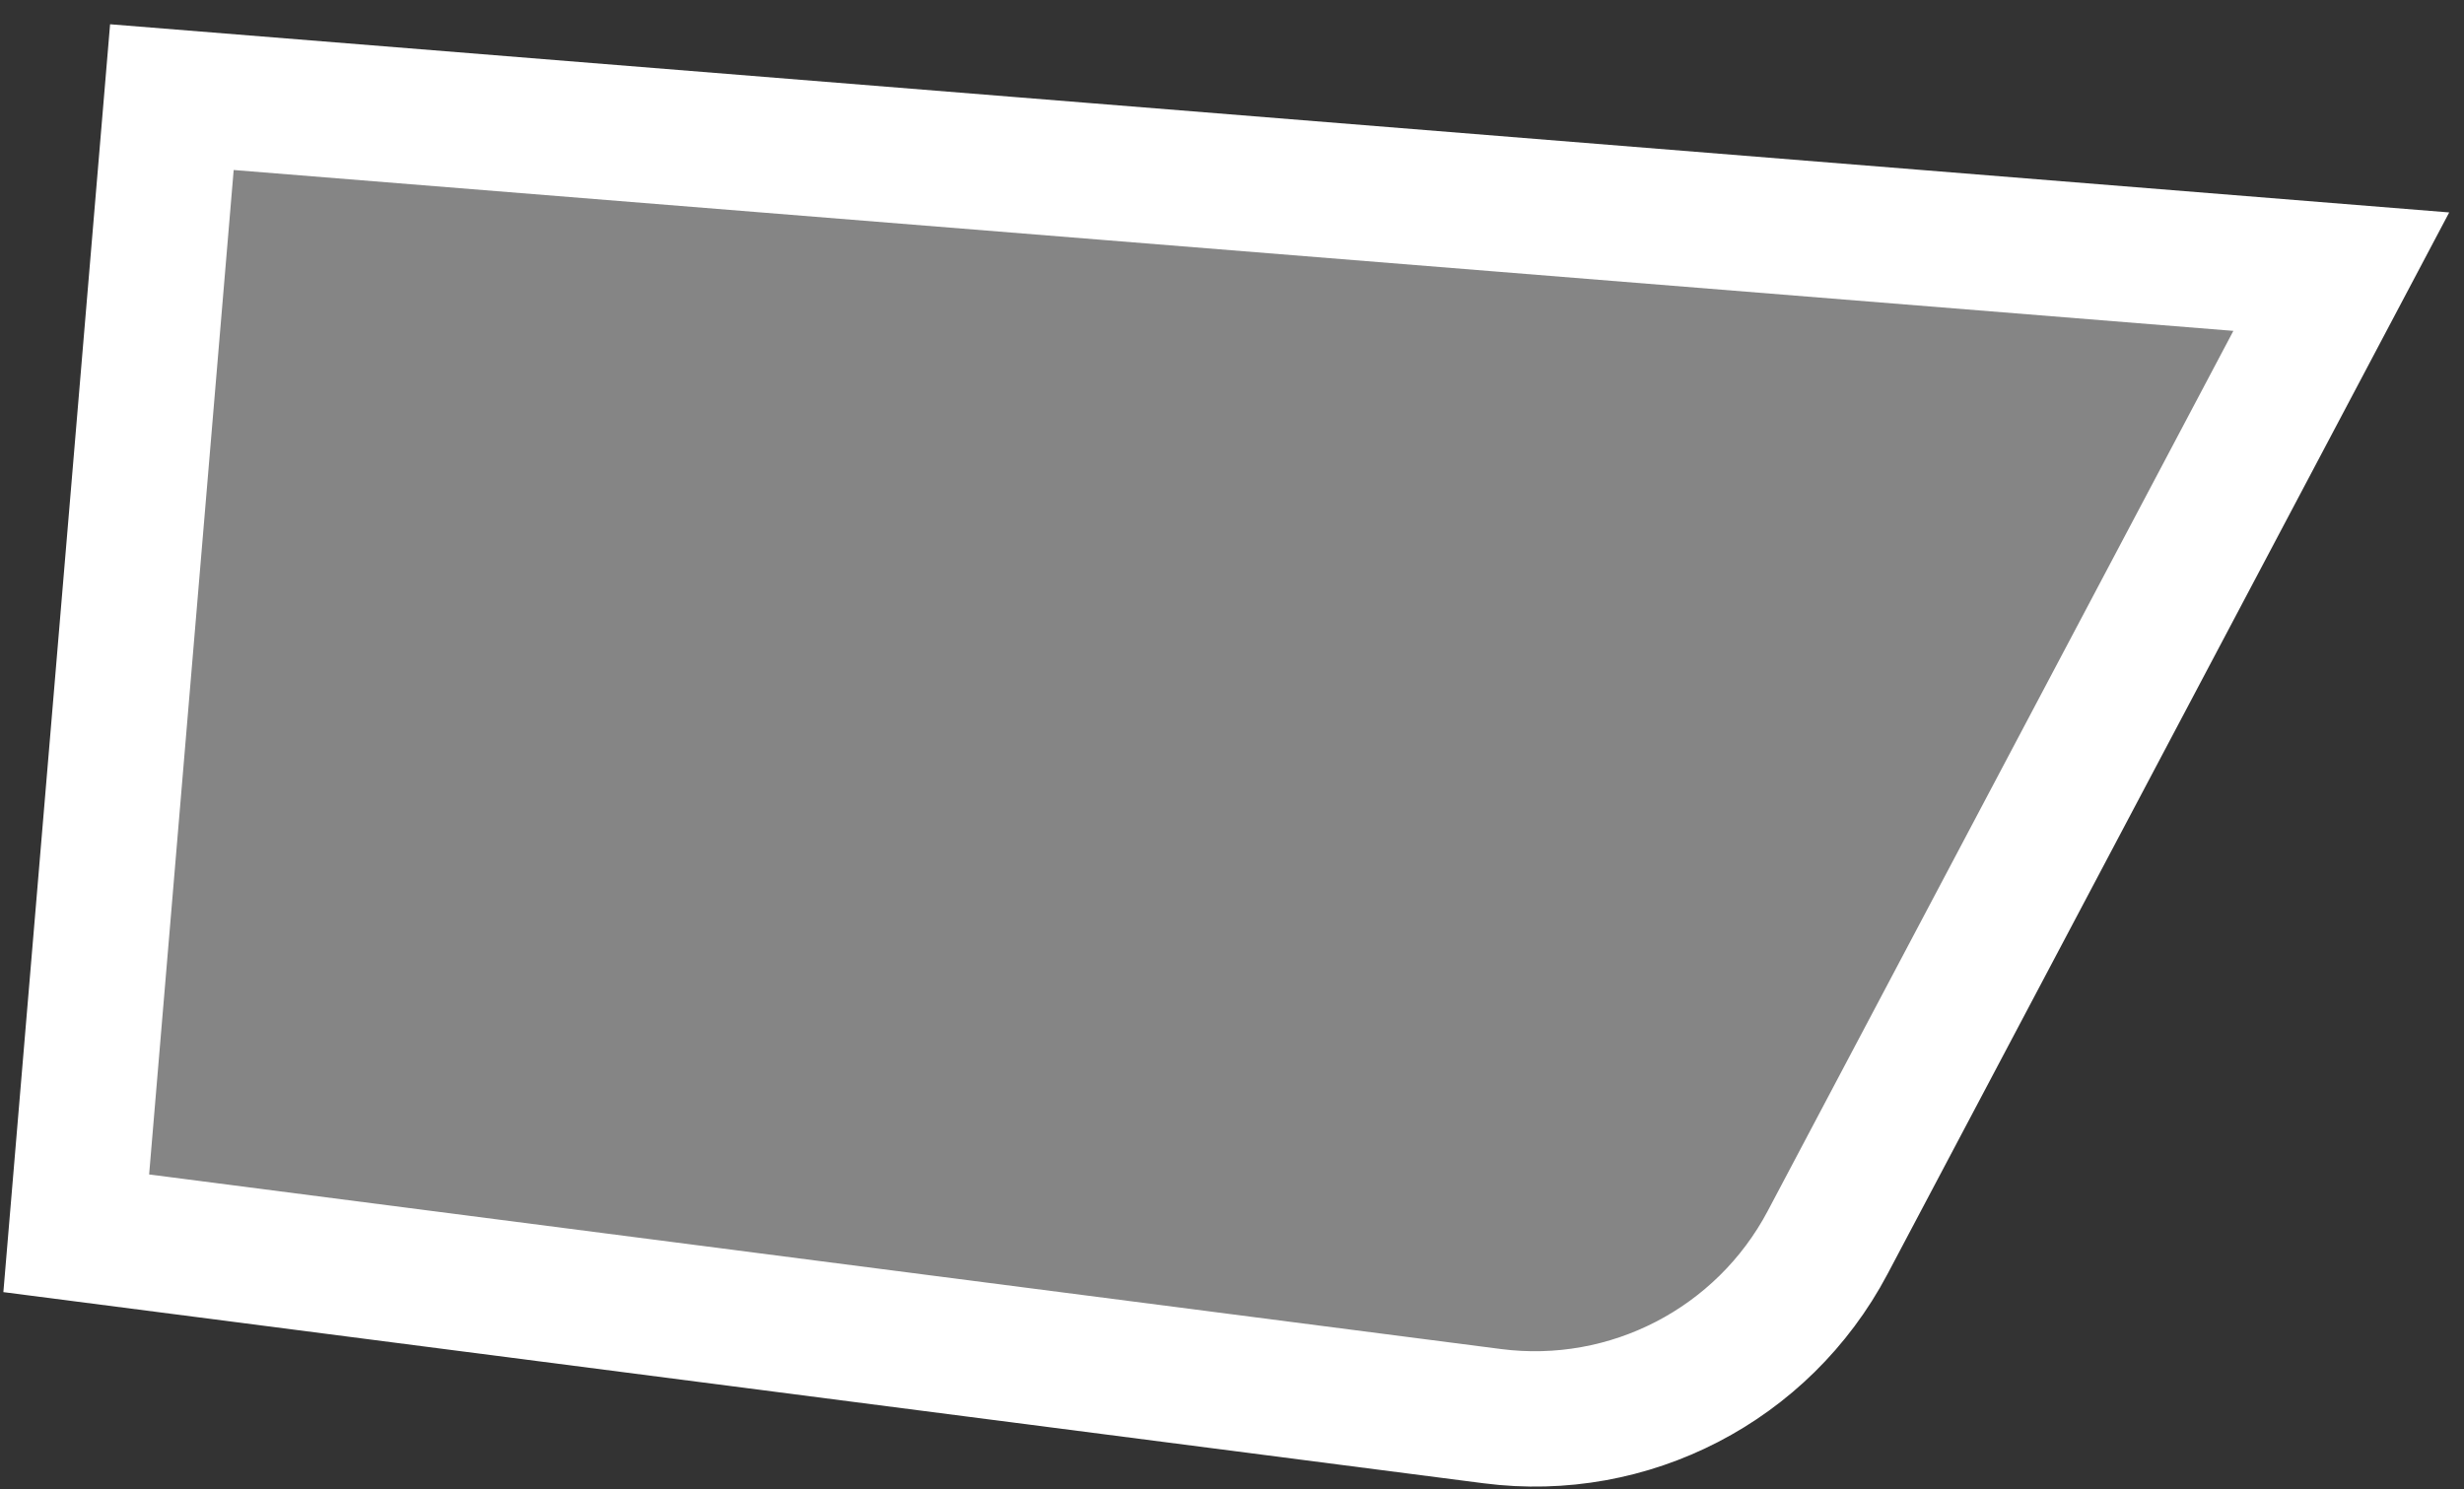 <svg width="91" height="55" viewBox="0 0 91 55" fill="none" xmlns="http://www.w3.org/2000/svg">
<rect x="0" y="0" width="91" height="55" fill="#333333" stroke="none"/>
<path d="M2.816 45.555L6.348 3.588L86.468 10.034L67.496 45.898C65.11 50.408 60.176 52.964 55.116 52.31L2.816 45.555Z" fill="white" fill-opacity="0.4" stroke="white" stroke-width="5"/>
</svg>
